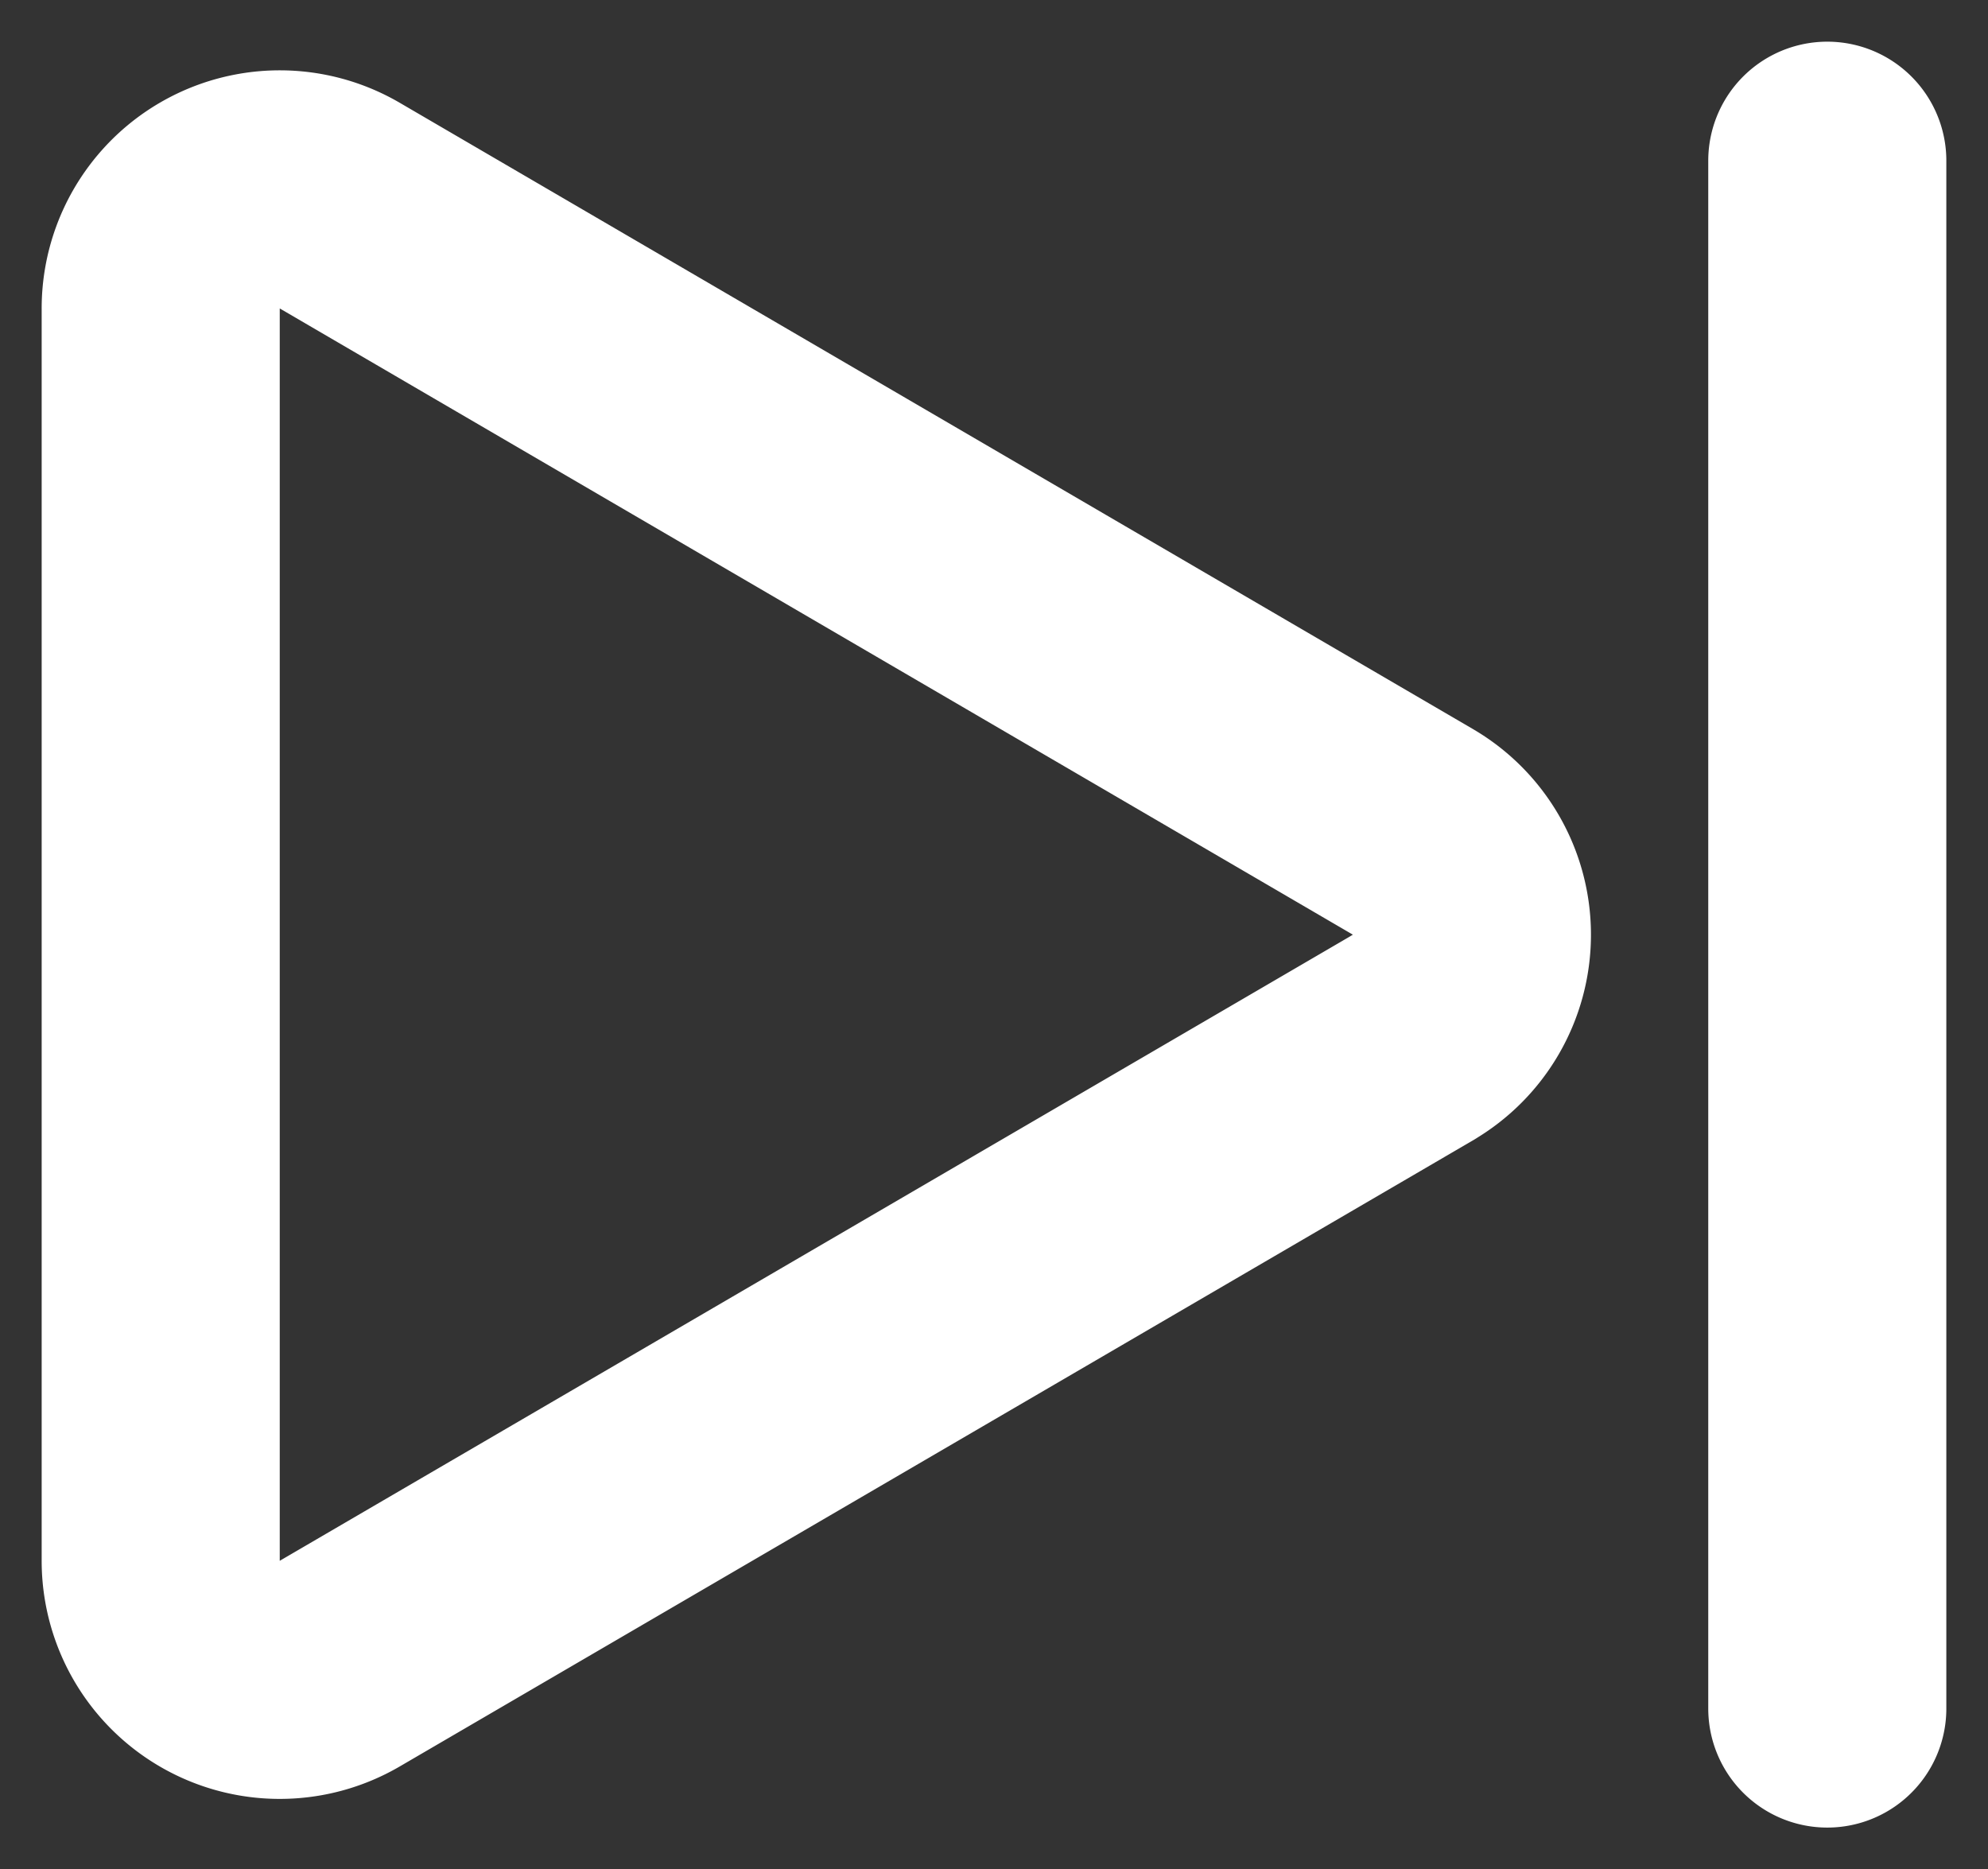 <?xml version='1.0' encoding='UTF-8'?>
<svg xmlns="http://www.w3.org/2000/svg" width="16.7" height="15.7" viewBox="3.65 4.15 16.7 15.7" fill="none">

<rect x="3.65" y="4.15" width="16.7" height="15.7" fill="#333333" stroke="none"/>

<g id="SVGRepo_bgCarrier" stroke-width="0"/>

<g id="SVGRepo_tracerCarrier" stroke-linecap="round" stroke-linejoin="round"/>

<g id="SVGRepo_iconCarrier"> <path stroke="#ffffff" stroke-linecap="round" stroke-linejoin="round" stroke-width="2" d="M19 5.5v13m-3.48-5.636-9.016 5.259A1 1 0 0 1 5 17.259V6.741a1 1 0 0 1 1.504-.864l9.015 5.26a1 1 0 0 1 0 1.727Z" style="--darkreader-inline-stroke: #e8e6e3;" data-darkreader-inline-stroke=""/> </g>

</svg>
